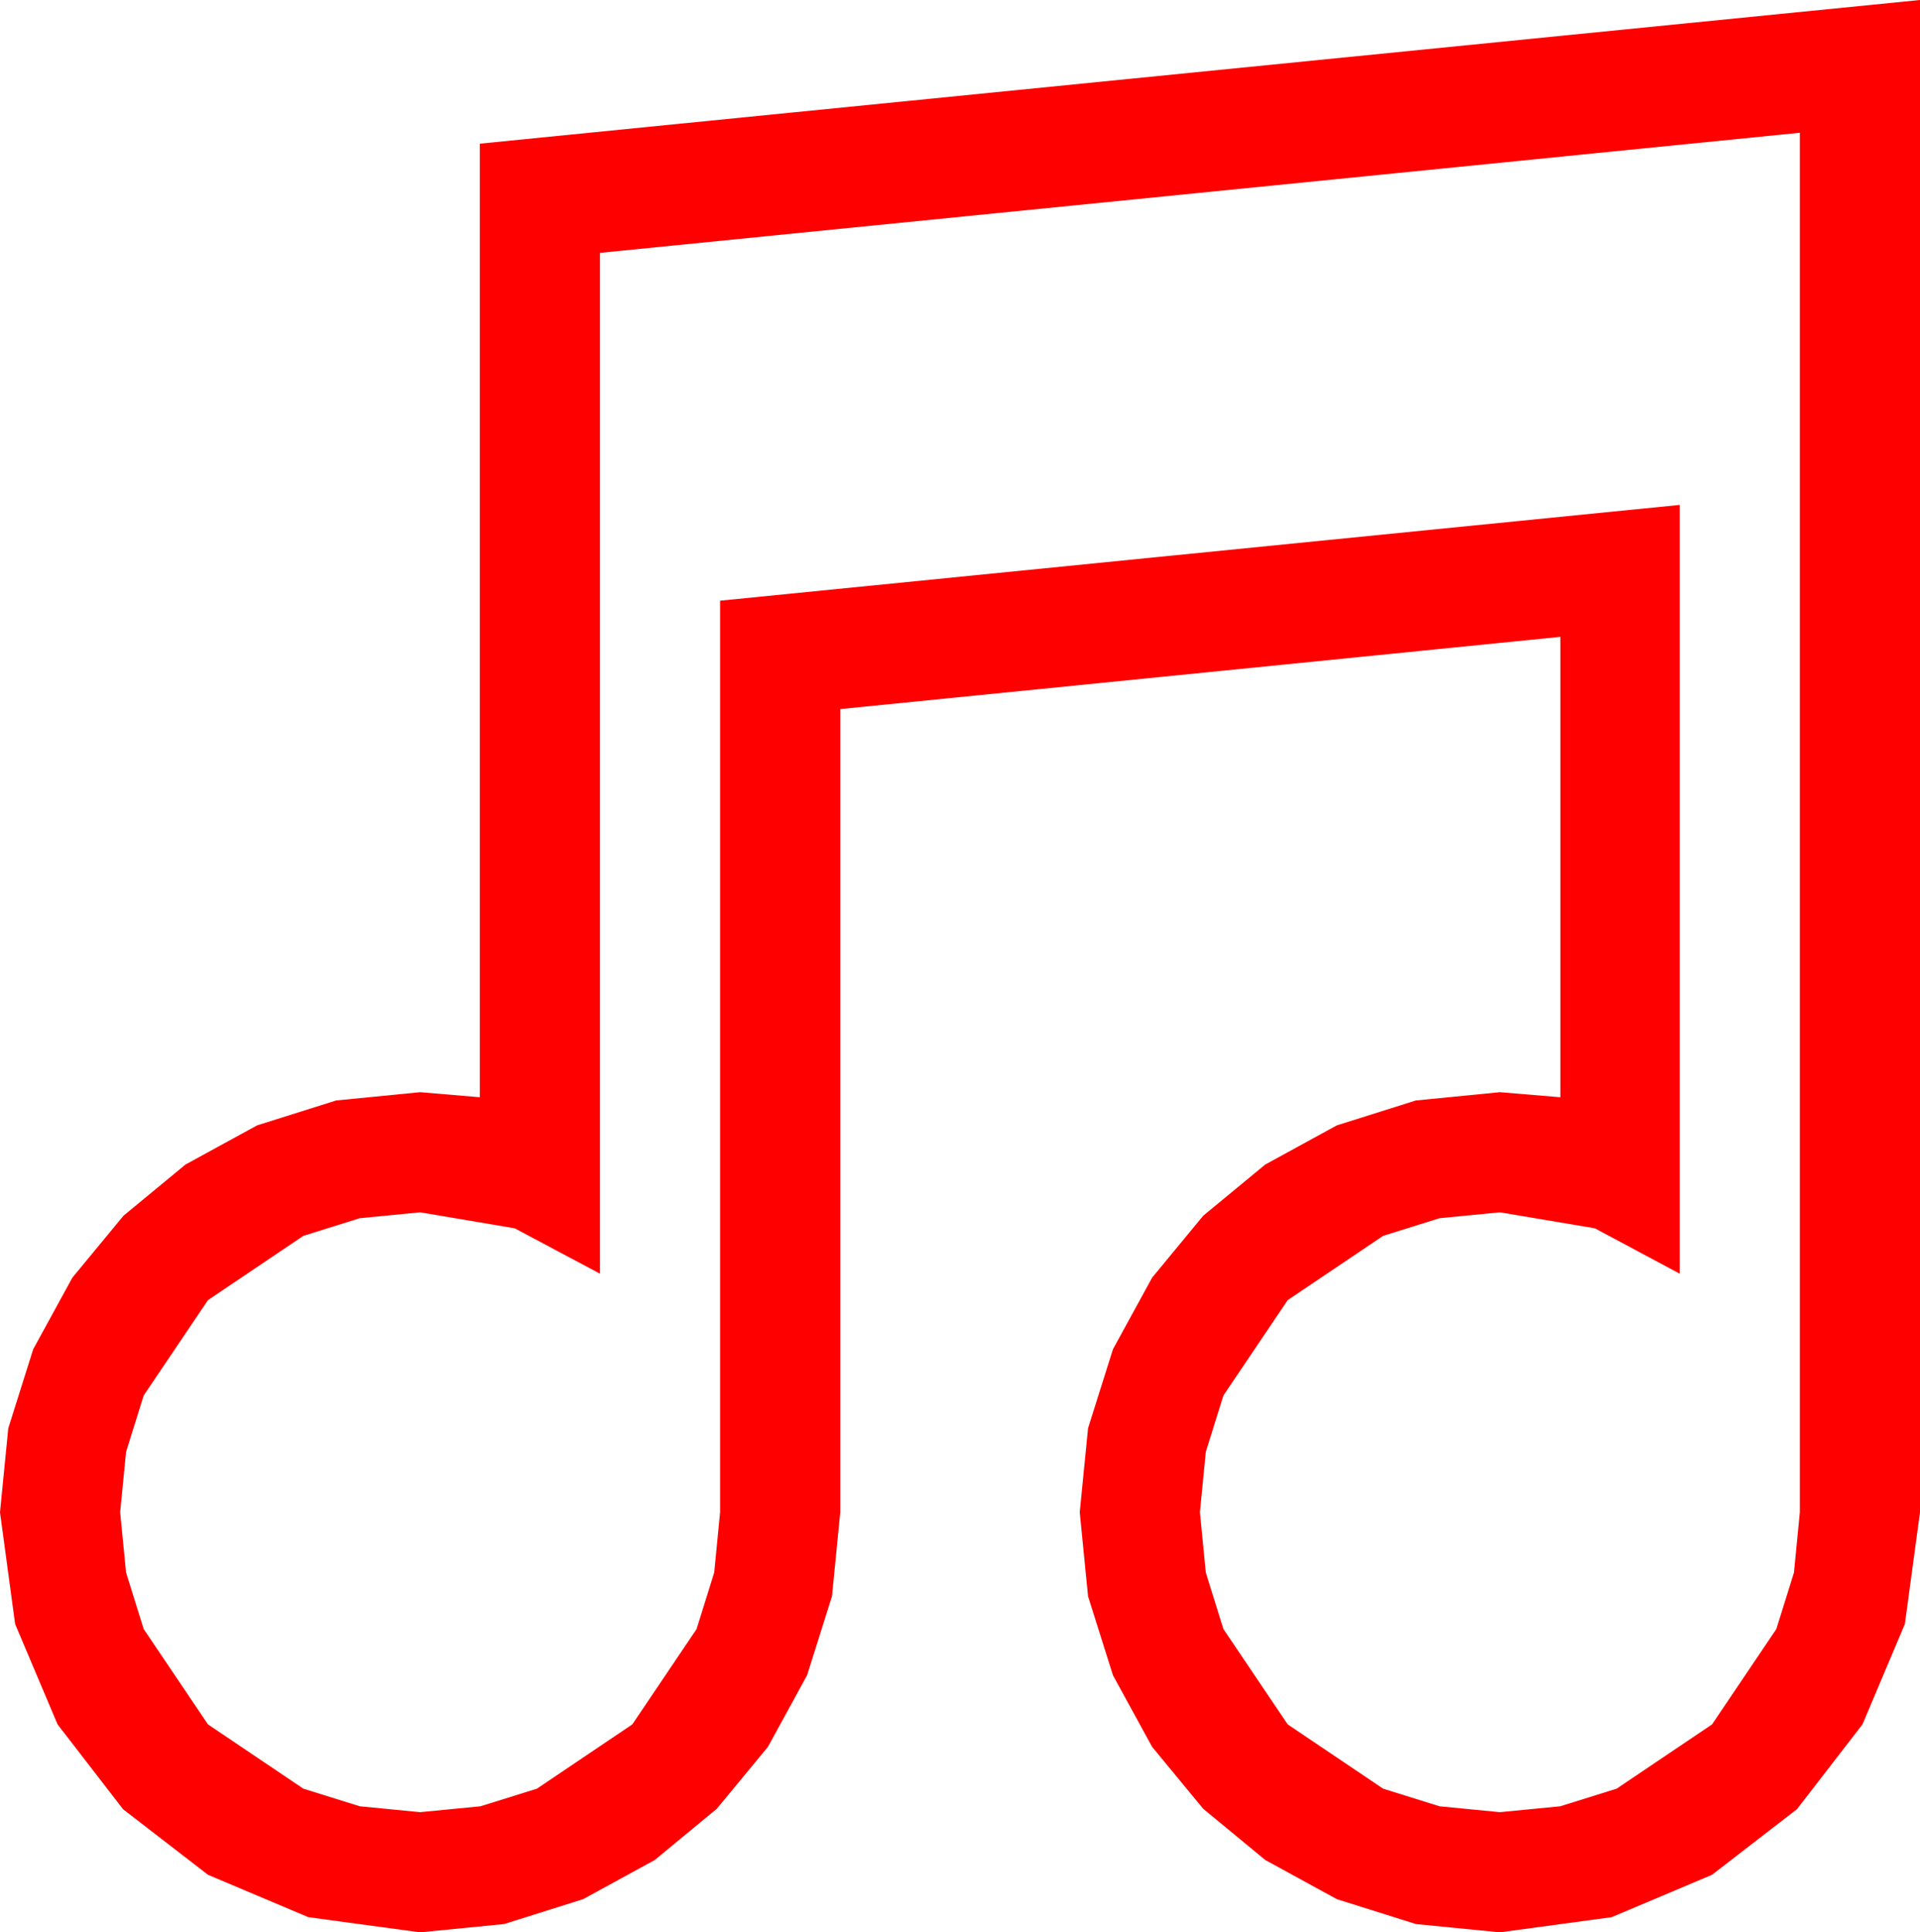 <?xml version="1.0" encoding="utf-8"?>
<!DOCTYPE svg PUBLIC "-//W3C//DTD SVG 1.1//EN" "http://www.w3.org/Graphics/SVG/1.1/DTD/svg11.dtd">
<svg width="66.943" height="67.383" xmlns="http://www.w3.org/2000/svg" xmlns:xlink="http://www.w3.org/1999/xlink" xmlns:xml="http://www.w3.org/XML/1998/namespace" version="1.1">
  <g>
    <g>
      <path style="fill:#FF0000;fill-opacity:1" d="M62.754,4.629L20.918,8.818 20.918,44.414 17.944,42.832 14.648,42.275 12.546,42.48 10.576,43.096 7.251,45.337 5.01,48.662 4.395,50.632 4.189,52.734 4.395,54.836 5.01,56.807 7.251,60.132 10.576,62.373 12.546,62.988 14.648,63.193 16.75,62.988 18.721,62.373 22.046,60.132 24.287,56.807 24.902,54.836 25.107,52.734 25.107,20.947 58.564,17.607 58.564,44.414 55.605,42.832 52.295,42.275 50.193,42.48 48.223,43.096 44.897,45.337 42.656,48.662 42.041,50.632 41.836,52.734 42.041,54.836 42.656,56.807 44.897,60.132 48.223,62.373 50.193,62.988 52.295,63.193 54.397,62.988 56.367,62.373 59.692,60.132 61.934,56.807 62.549,54.836 62.754,52.734 62.754,4.629z M66.943,0L66.943,52.734 66.416,56.631 64.937,60.132 62.651,63.091 59.692,65.376 56.191,66.855 52.295,67.383 49.365,67.094 46.611,66.226 44.114,64.86 41.953,63.076 40.17,60.916 38.804,58.418 37.936,55.664 37.646,52.734 37.936,49.805 38.804,47.051 40.17,44.553 41.953,42.393 44.114,40.609 46.611,39.243 49.365,38.375 52.295,38.086 54.404,38.262 54.404,22.207 29.297,24.727 29.297,52.734 29.008,55.664 28.14,58.418 26.774,60.916 24.99,63.076 22.83,64.86 20.332,66.226 17.578,67.094 14.648,67.383 10.752,66.855 7.251,65.376 4.292,63.091 2.007,60.132 0.527,56.631 0,52.734 0.289,49.805 1.157,47.051 2.523,44.553 4.307,42.393 6.467,40.609 8.965,39.243 11.719,38.375 14.648,38.086 16.729,38.262 16.729,5.01 66.943,0z" />
    </g>
  </g>
</svg>